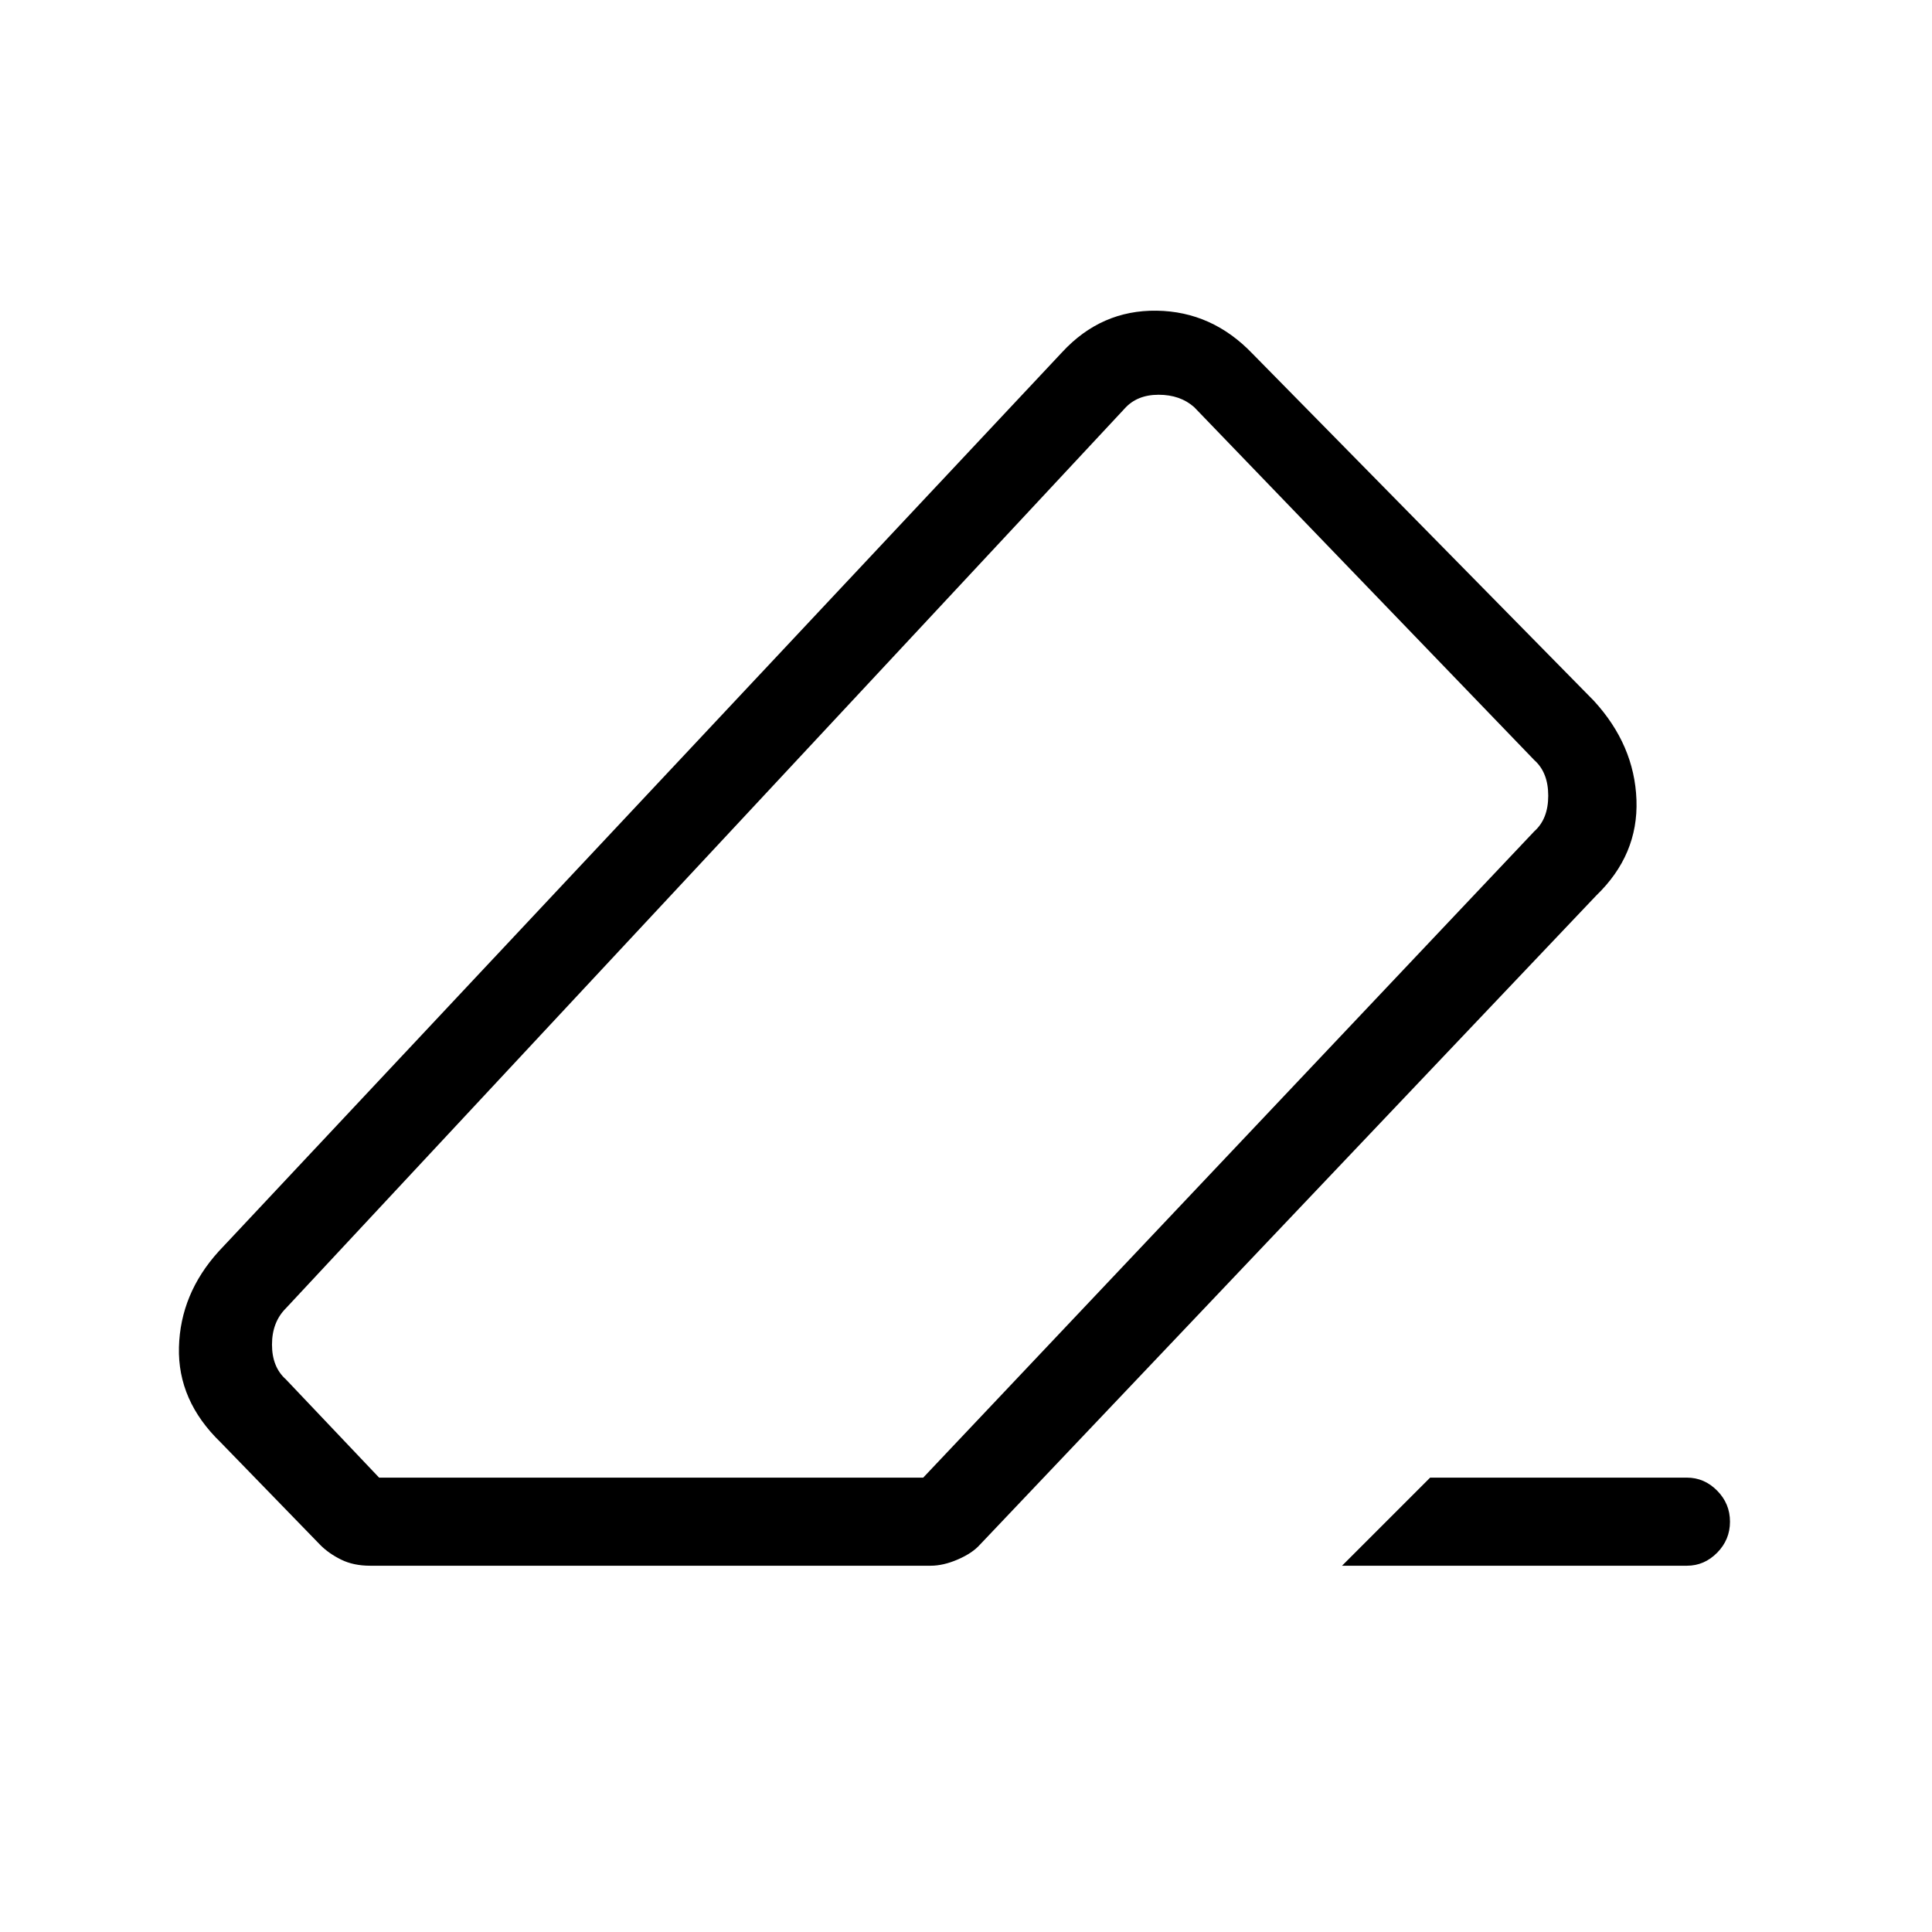 <svg xmlns="http://www.w3.org/2000/svg" height="48" viewBox="0 -960 960 960" width="48"><path d="M710.62-225.77h127.61q8.62 0 15 6.45 6.39 6.44 6.39 15.43 0 8.98-6.39 15.44-6.38 6.45-15 6.45H666.85l43.77-43.77ZM183.92-182q-8.21 0-14.34-3-6.12-3-10.35-7.23l-49.61-51.08q-21.4-20.69-20.7-47.27.7-26.57 19.7-47.57L527.77-785q19.42-21 46.97-20.62 27.55.39 47.64 21.39l169.54 172.38q20.23 22 21.23 49.31 1 27.31-20 47.54L486.92-192.46q-3.78 4.23-10.97 7.34-7.19 3.12-13.49 3.12H183.92Zm274.81-43.77 303.65-321.15q6.93-6.16 6.93-17.7 0-11.53-6.93-17.69l-169-175.38q-6.92-6.16-17.69-6.16-10.77 0-16.92 6.93L142.08-309.95q-6.93 6.92-6.93 18.07 0 11.16 6.93 17.31l46.3 48.8h270.35ZM480-480Z"/></svg>